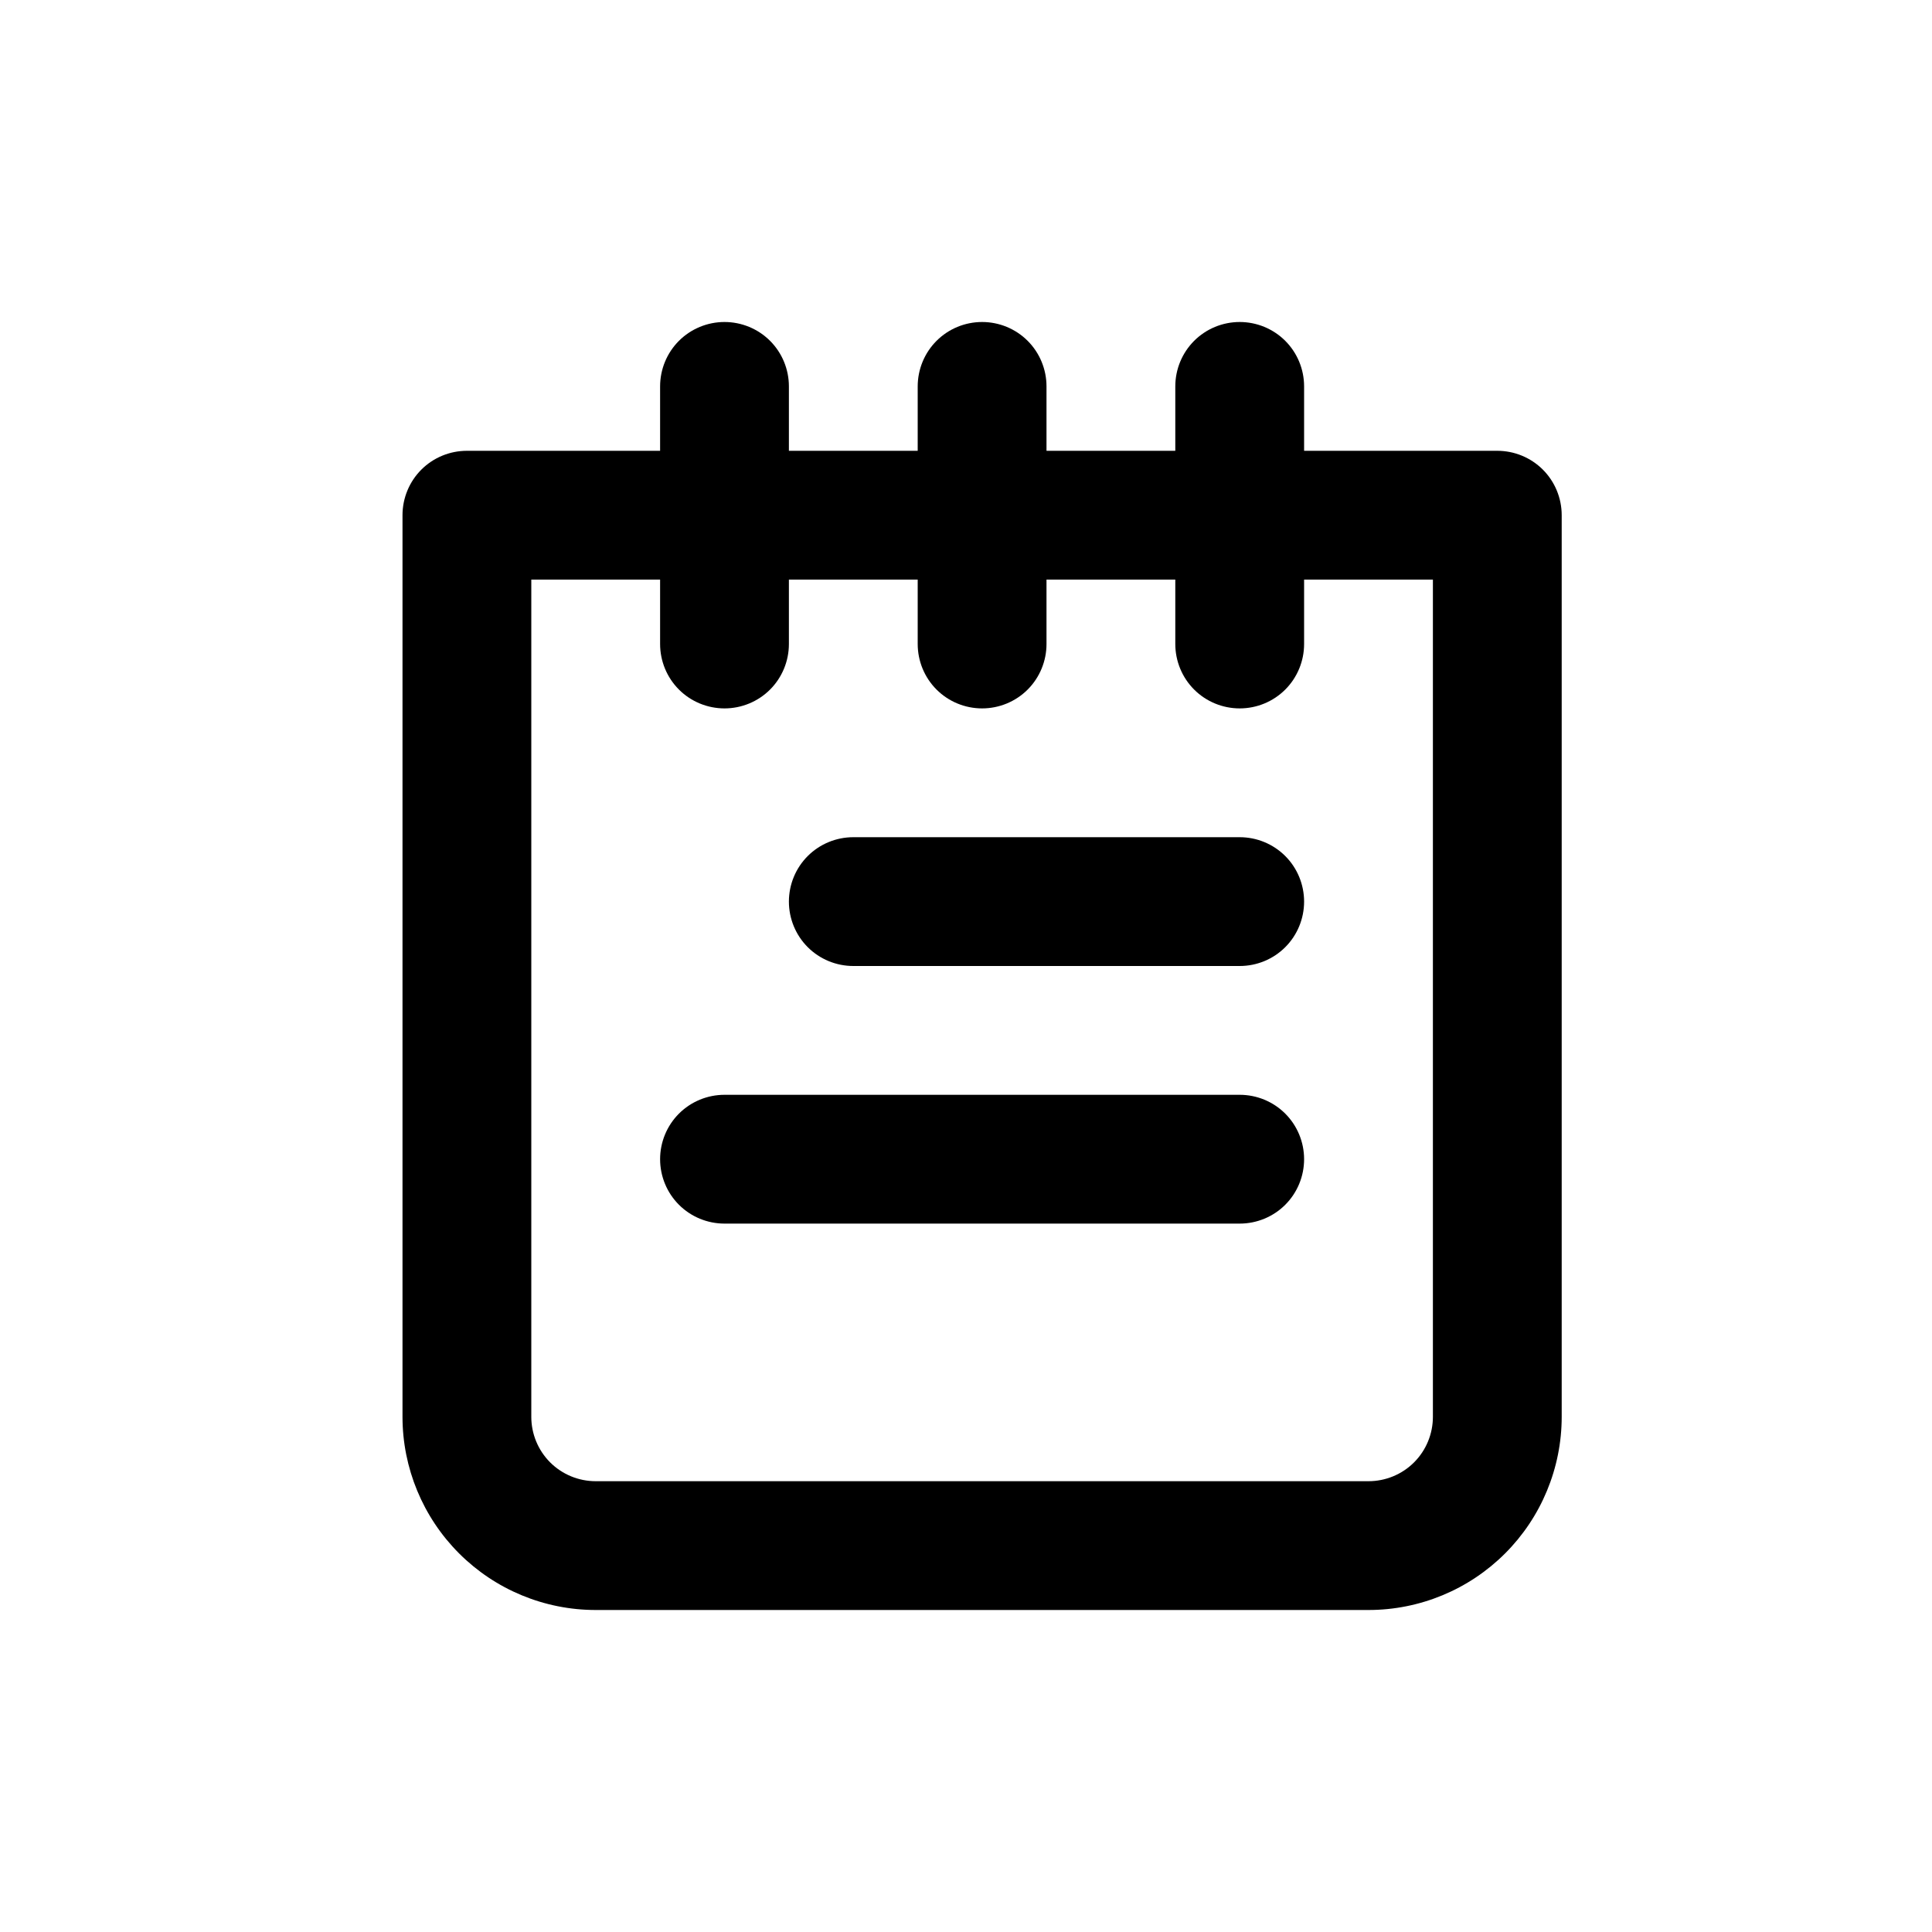 <svg viewBox="0 0 24 24" fill="none" xmlns="http://www.w3.org/2000/svg">
  <path
    d="M15.4 13.6H9C8.788 13.6 8.584 13.684 8.434 13.834C8.284 13.984 8.2 14.188 8.2 14.4C8.2 14.612 8.284 14.816 8.434 14.966C8.584 15.116 8.788 15.2 9 15.2H15.4C15.612 15.2 15.816 15.116 15.966 14.966C16.116 14.816 16.2 14.612 16.2 14.4C16.2 14.188 16.116 13.984 15.966 13.834C15.816 13.684 15.612 13.6 15.4 13.6ZM15.4 10.4H10.6C10.388 10.4 10.184 10.484 10.034 10.634C9.884 10.784 9.8 10.988 9.8 11.2C9.8 11.412 9.884 11.616 10.034 11.766C10.184 11.916 10.388 12 10.6 12H15.4C15.612 12 15.816 11.916 15.966 11.766C16.116 11.616 16.2 11.412 16.2 11.2C16.2 10.988 16.116 10.784 15.966 10.634C15.816 10.484 15.612 10.4 15.4 10.4ZM18.6 5.6H16.2V4.8C16.2 4.588 16.116 4.384 15.966 4.234C15.816 4.084 15.612 4 15.4 4C15.188 4 14.984 4.084 14.834 4.234C14.684 4.384 14.6 4.588 14.6 4.8V5.6H13V4.8C13 4.588 12.916 4.384 12.766 4.234C12.616 4.084 12.412 4 12.2 4C11.988 4 11.784 4.084 11.634 4.234C11.484 4.384 11.4 4.588 11.4 4.8V5.6H9.8V4.8C9.8 4.588 9.716 4.384 9.566 4.234C9.416 4.084 9.212 4 9 4C8.788 4 8.584 4.084 8.434 4.234C8.284 4.384 8.2 4.588 8.2 4.8V5.6H5.8C5.588 5.6 5.384 5.684 5.234 5.834C5.084 5.984 5 6.188 5 6.4V17.6C5 18.236 5.253 18.847 5.703 19.297C6.153 19.747 6.763 20 7.4 20H17C17.637 20 18.247 19.747 18.697 19.297C19.147 18.847 19.4 18.236 19.4 17.6V6.4C19.4 6.188 19.316 5.984 19.166 5.834C19.016 5.684 18.812 5.6 18.6 5.6ZM17.8 17.6C17.8 17.812 17.716 18.016 17.566 18.166C17.416 18.316 17.212 18.4 17 18.4H7.4C7.188 18.4 6.984 18.316 6.834 18.166C6.684 18.016 6.6 17.812 6.6 17.6V7.2H8.2V8C8.2 8.212 8.284 8.416 8.434 8.566C8.584 8.716 8.788 8.8 9 8.8C9.212 8.8 9.416 8.716 9.566 8.566C9.716 8.416 9.8 8.212 9.8 8V7.2H11.4V8C11.4 8.212 11.484 8.416 11.634 8.566C11.784 8.716 11.988 8.8 12.2 8.8C12.412 8.8 12.616 8.716 12.766 8.566C12.916 8.416 13 8.212 13 8V7.2H14.6V8C14.6 8.212 14.684 8.416 14.834 8.566C14.984 8.716 15.188 8.8 15.4 8.8C15.612 8.8 15.816 8.716 15.966 8.566C16.116 8.416 16.2 8.212 16.2 8V7.2H17.8V17.6Z"
    fill="currentColor" />
</svg>
